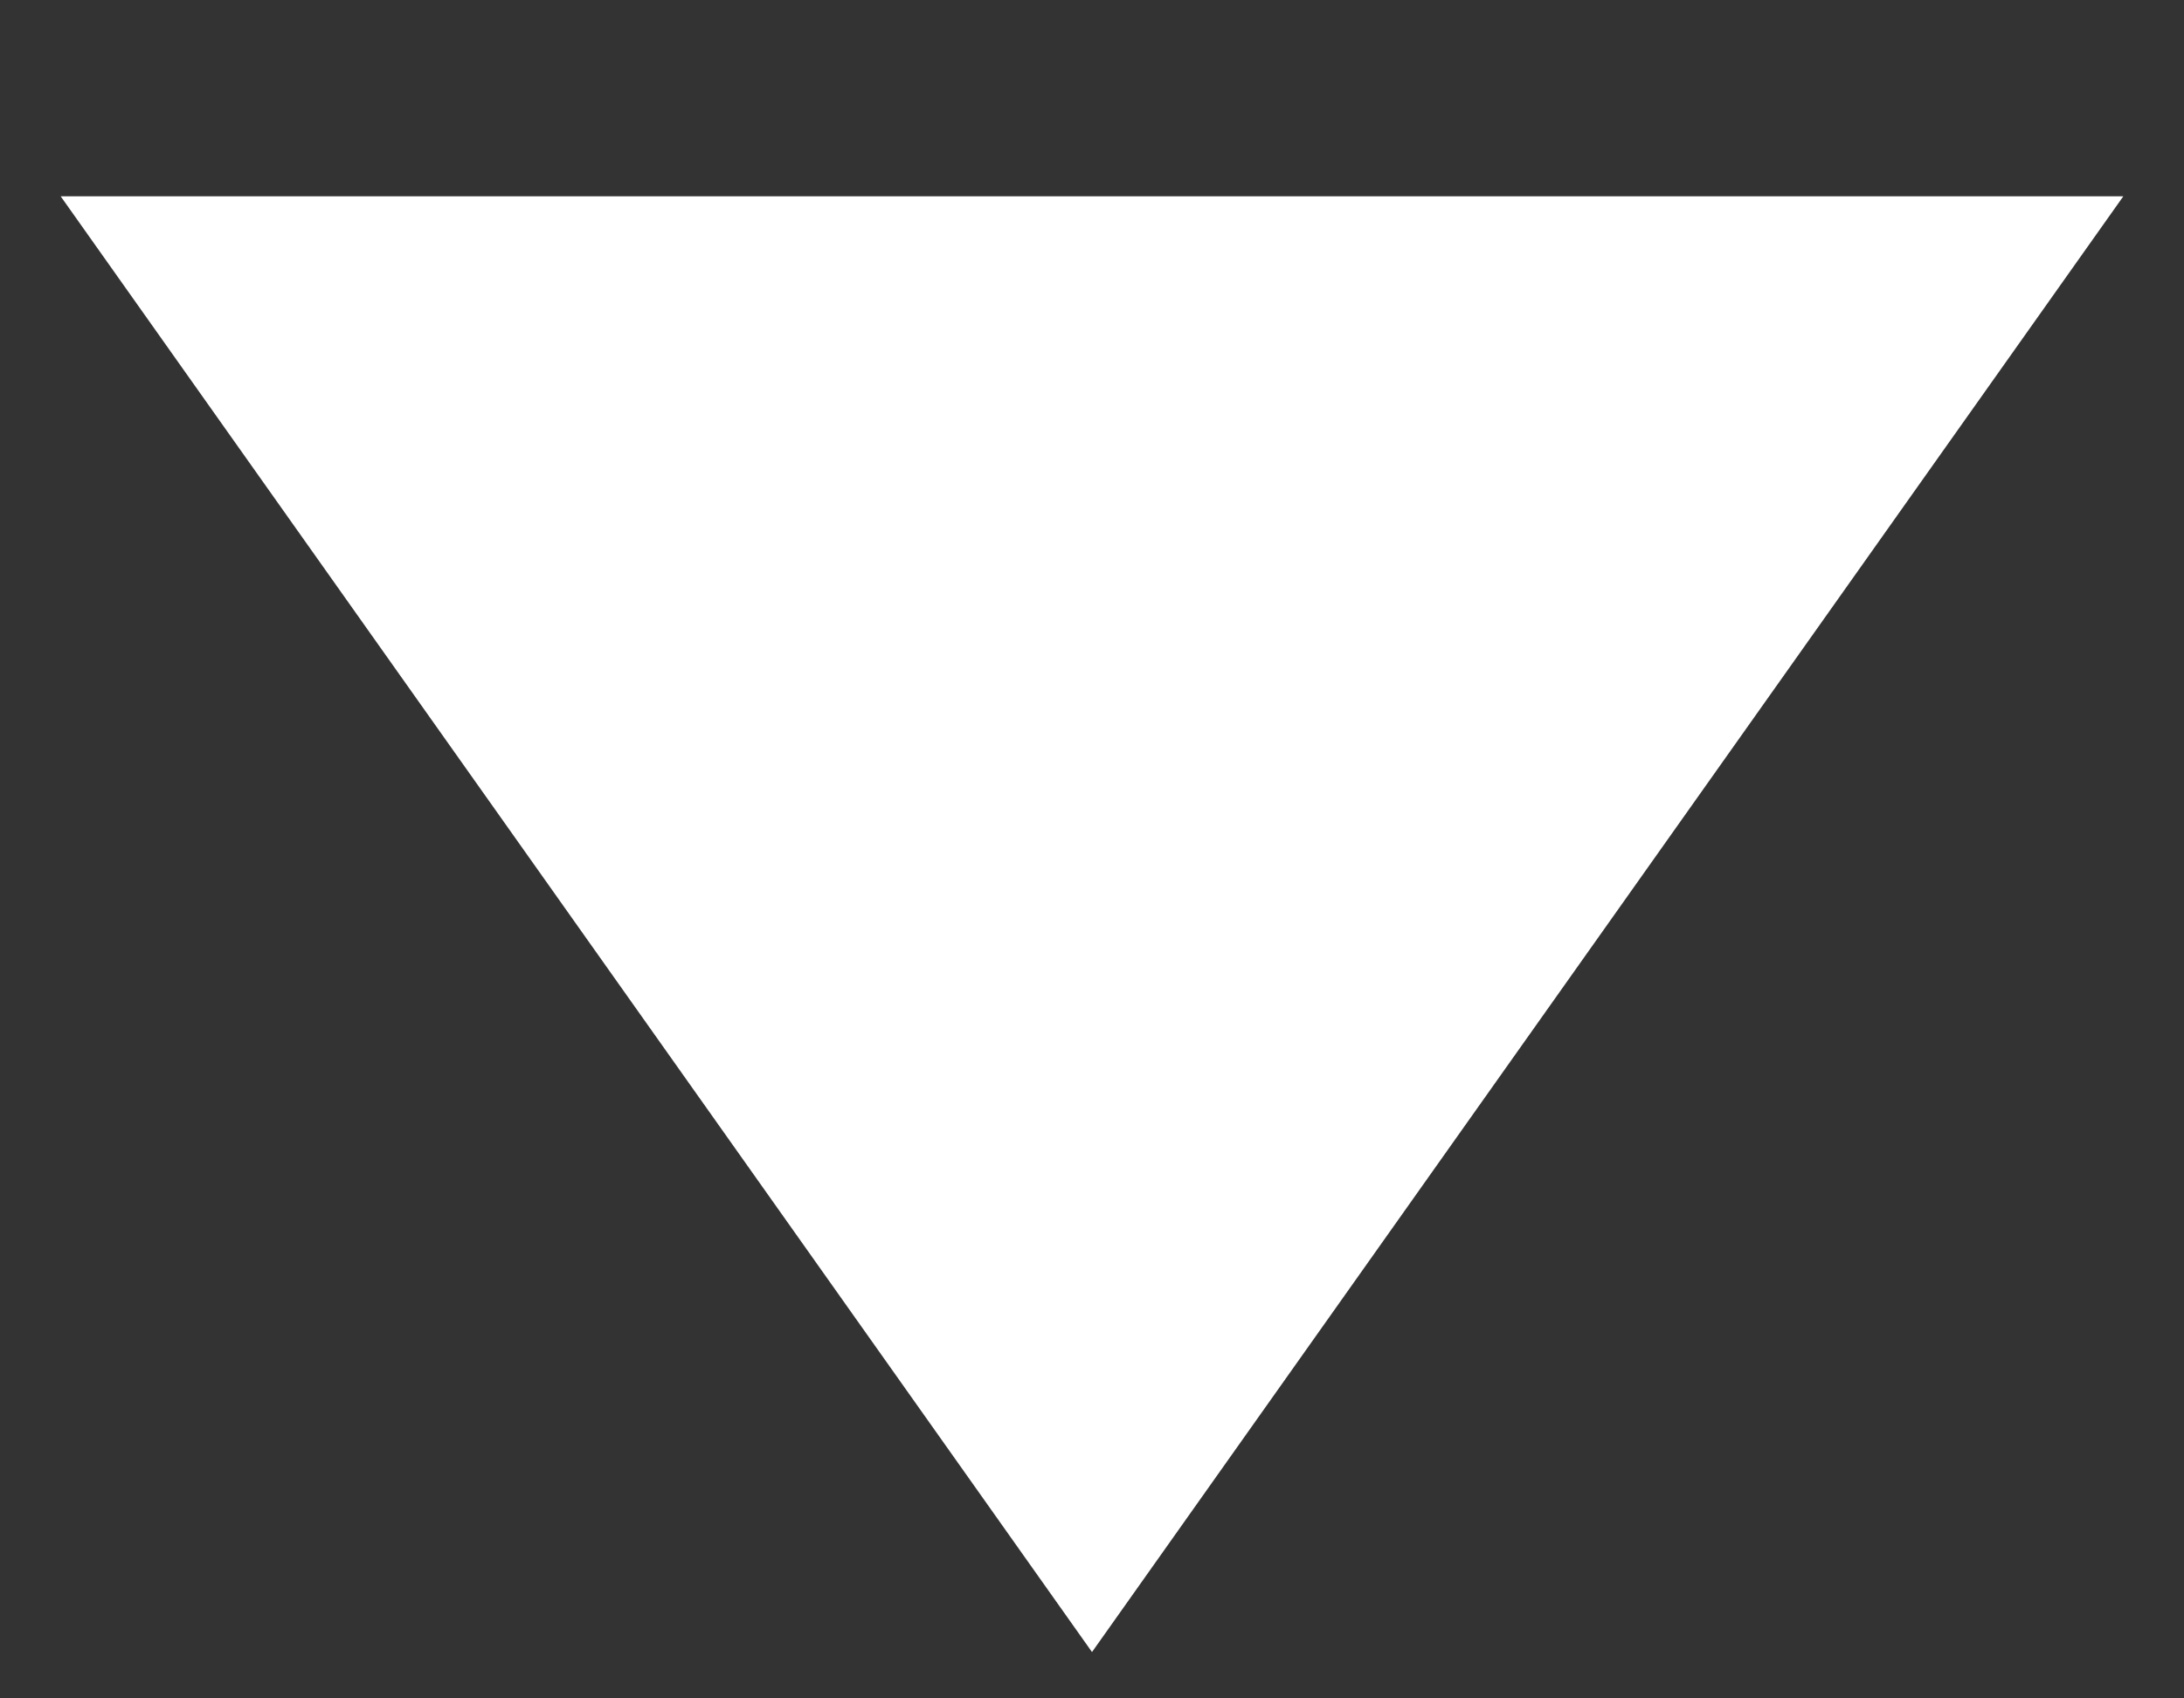 <svg width="9" height="7" viewBox="0 0 9 7" fill="none" xmlns="http://www.w3.org/2000/svg">
<rect x="0" y="0" width="9" height="7" fill="#333333" stroke="none"/>
<path d="M4.5 6.809L0.25 0.809L8.75 0.809L4.5 6.809Z" fill="white"/>
</svg>
